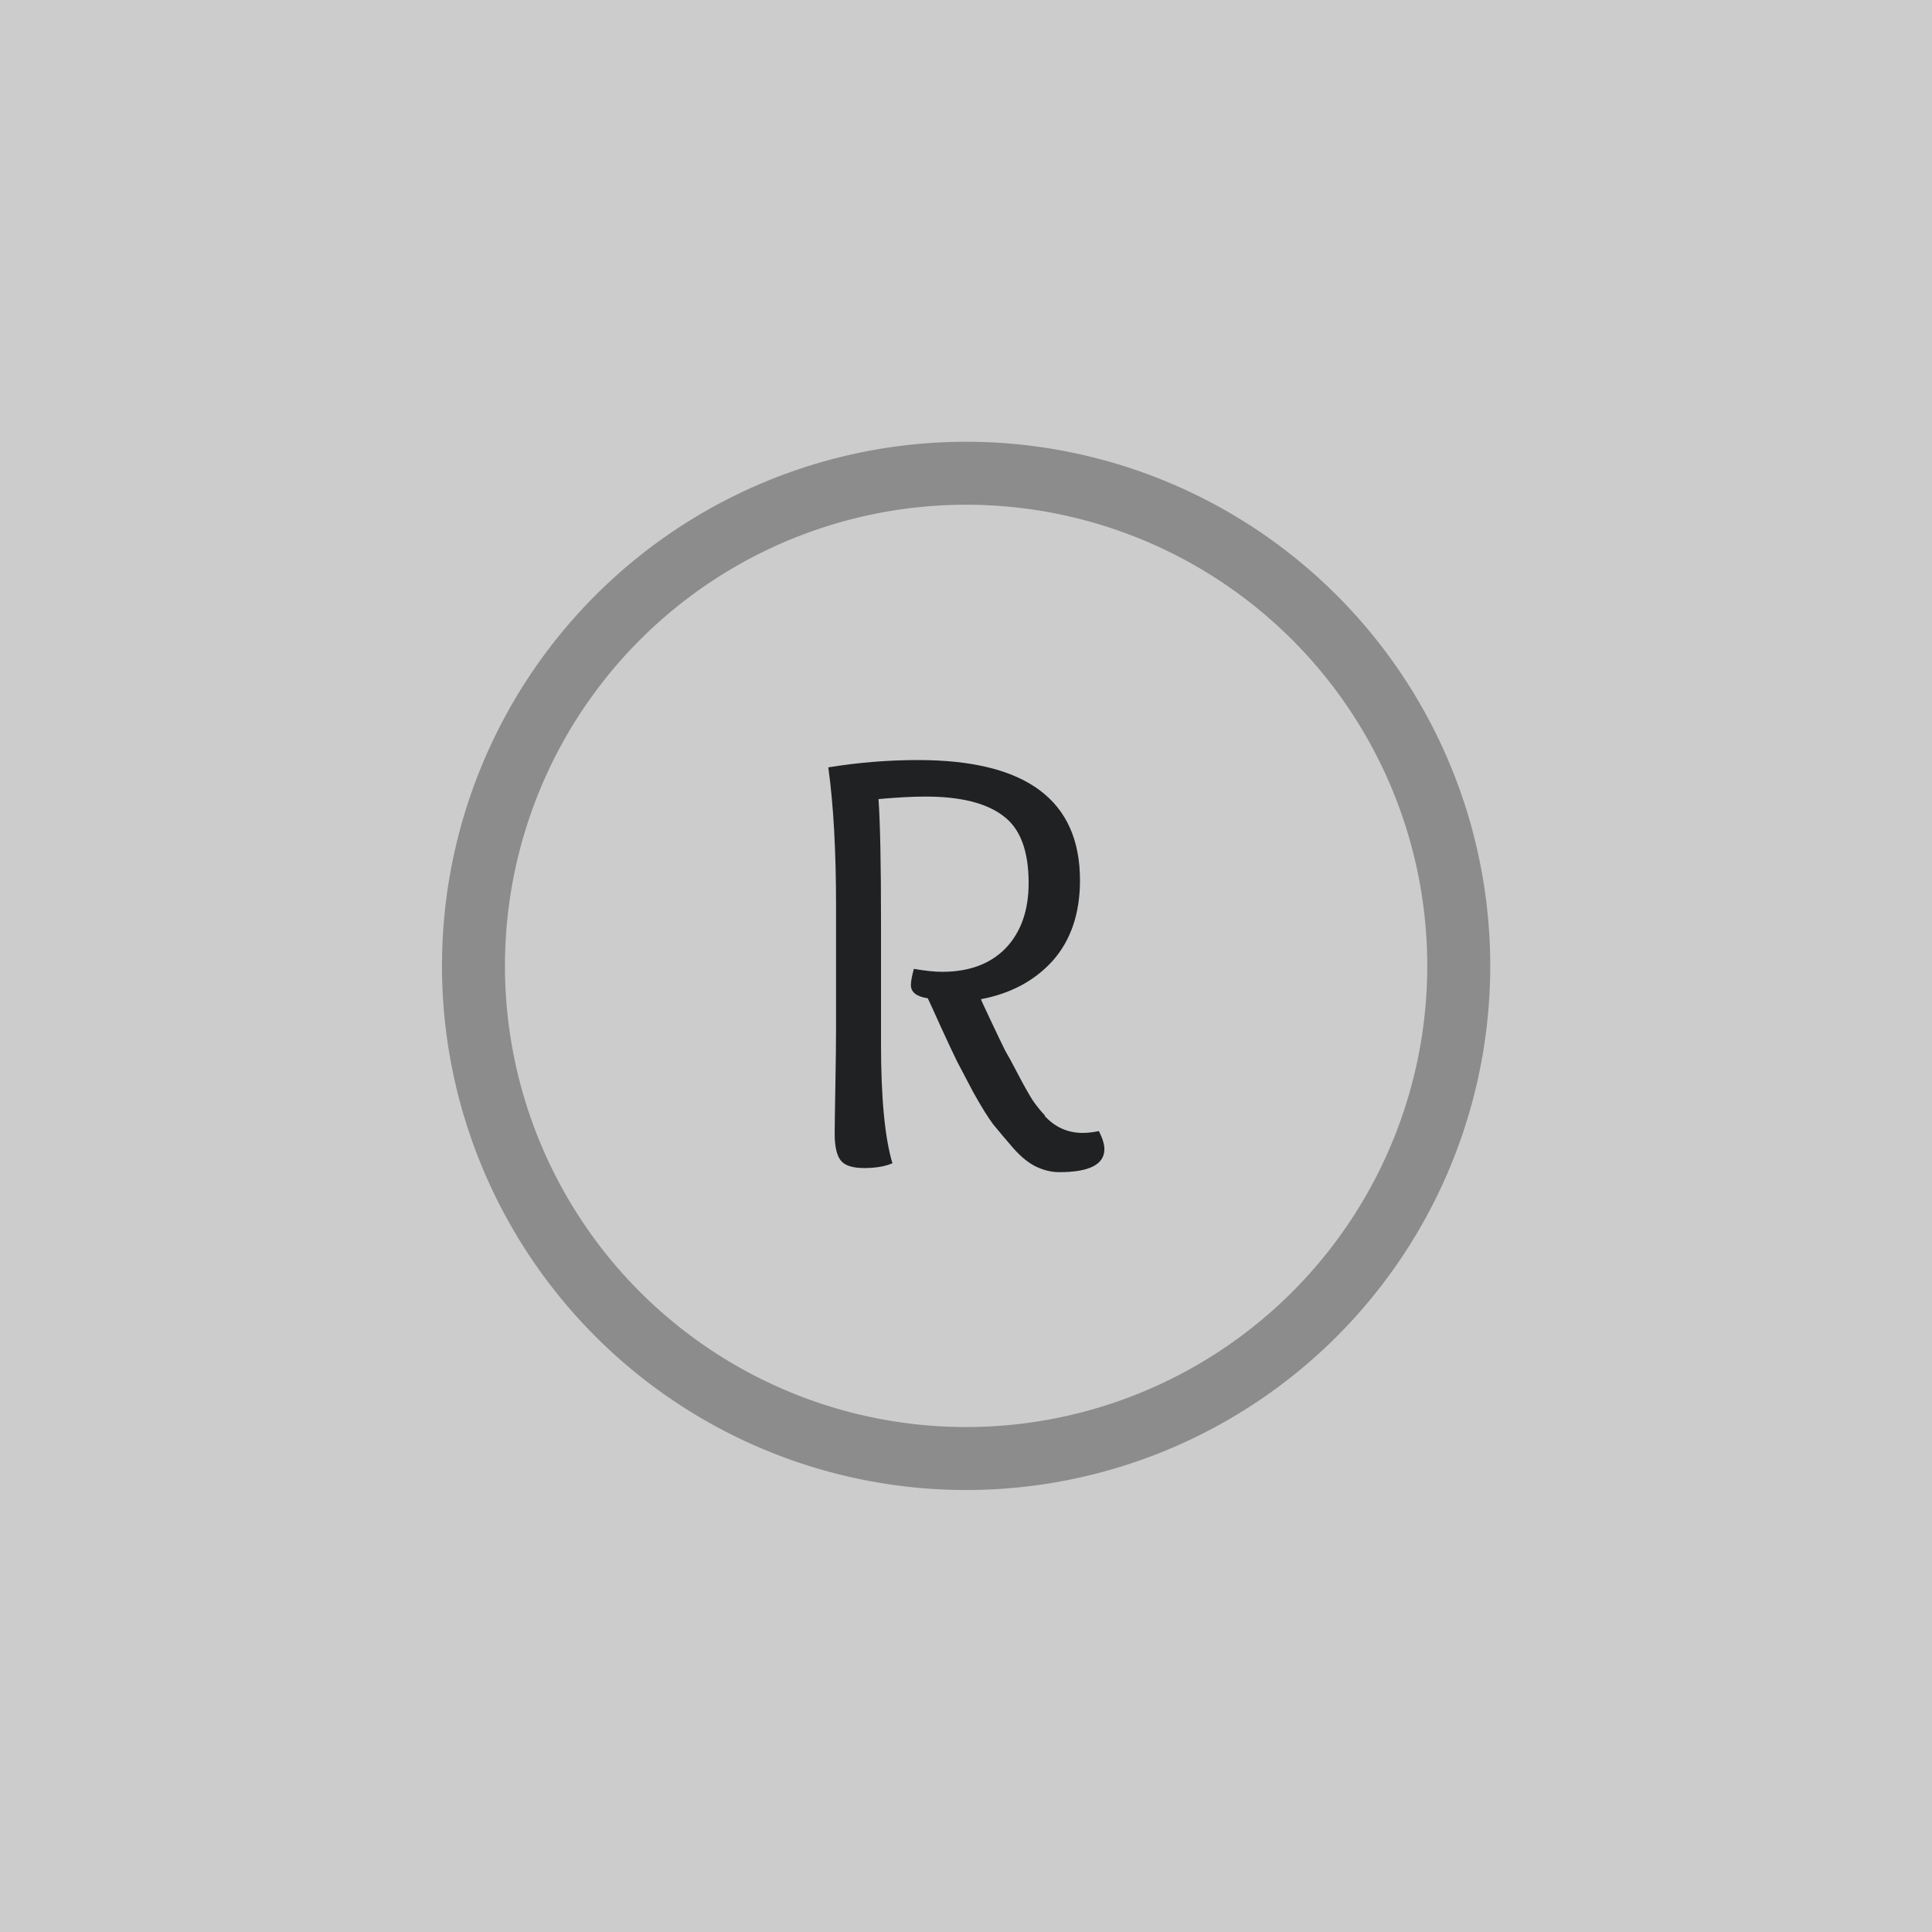 <?xml version="1.0" encoding="UTF-8" standalone="no"?>
<svg
   xmlns:dc="http://purl.org/dc/elements/1.1/"
   xmlns:cc="http://creativecommons.org/ns#"
   xmlns:rdf="http://www.w3.org/1999/02/22-rdf-syntax-ns#"
   xmlns:svg="http://www.w3.org/2000/svg"
   xmlns="http://www.w3.org/2000/svg"
   xmlns:sodipodi="http://sodipodi.sourceforge.net/DTD/sodipodi-0.dtd"
   xmlns:inkscape="http://www.inkscape.org/namespaces/inkscape"
   inkscape:export-ydpi="96"
   inkscape:export-xdpi="96"
   inkscape:export-filename="D:\Calcatz\Icon Pack\Adventure Narative Inspired by Arrival\GUI\Navigation Buttons\Xbox\Light\png\rstick_none.png"
   sodipodi:docname="rstick_none.svg"
   inkscape:version="1.0 (4035a4fb49, 2020-05-01)"
   id="svg2462"
   version="1.1"
   viewBox="0 0 8.467 8.467"
   height="32"
   width="32">
  <defs
     id="defs2456" />
  <sodipodi:namedview
     inkscape:window-maximized="1"
     inkscape:window-y="-8"
     inkscape:window-x="-8"
     inkscape:window-height="705"
     inkscape:window-width="1366"
     fit-margin-bottom="0"
     fit-margin-right="0"
     fit-margin-left="0"
     fit-margin-top="0"
     showgrid="false"
     inkscape:document-rotation="0"
     inkscape:current-layer="layer1"
     inkscape:document-units="mm"
     inkscape:cy="59.364988"
     inkscape:cx="60.703539"
     inkscape:zoom="0.87251276"
     inkscape:pageshadow="2"
     inkscape:pageopacity="0.0"
     borderopacity="1.0"
     bordercolor="#666666"
     pagecolor="#ffffff"
     id="base"
     units="px" />
  <g
     transform="translate(-36.766,-119.554)"
     id="layer1"
     inkscape:groupmode="layer"
     inkscape:label="Layer 1">
    <rect
       y="119.554"
       x="36.766"
       height="8.467"
       width="8.467"
       id="rect833"
       style="fill:#cccccc;fill-opacity:1;stroke-width:0.188;stroke-linecap:round;paint-order:fill markers stroke" />
    <g
       style="font-weight:bold;font-size:2.646px;line-height:1.05;font-family:'Overlock SC';-inkscape-font-specification:'Overlock SC Bold';text-align:end;text-anchor:end;fill:#1f2123;fill-opacity:1;stroke:#ffffff;stroke-width:0.906;stroke-linecap:round;stroke-miterlimit:4;stroke-dasharray:none;stroke-opacity:1;paint-order:markers stroke fill"
       id="text4888"
       aria-label="R">
      <path
         id="path3052"
         style="font-size:2.646px;fill:#1f2123;fill-opacity:1;stroke:none;stroke-width:0.906"
         d="m 41.342,124.442 q 0.069,0.077 0.169,0.077 0.032,0 0.071,-0.008 0.024,0.048 0.024,0.079 0,0.101 -0.198,0.101 -0.05,0 -0.101,-0.024 -0.05,-0.024 -0.101,-0.082 -0.05,-0.058 -0.087,-0.103 -0.034,-0.045 -0.087,-0.14 -0.05,-0.095 -0.071,-0.135 -0.021,-0.042 -0.071,-0.151 -0.05,-0.111 -0.058,-0.127 -0.074,-0.011 -0.074,-0.058 0,-0.024 0.013,-0.071 0.074,0.013 0.124,0.013 0.177,0 0.278,-0.103 0.101,-0.106 0.101,-0.286 0,-0.212 -0.111,-0.294 -0.111,-0.085 -0.341,-0.085 -0.085,0 -0.206,0.011 0.011,0.153 0.011,0.54 v 0.532 q 0,0.357 0.05,0.524 -0.048,0.021 -0.124,0.021 -0.077,0 -0.103,-0.034 -0.026,-0.034 -0.026,-0.116 0,-0.042 0.003,-0.209 0.003,-0.167 0.003,-0.259 v -0.529 q 0,-0.365 -0.034,-0.609 0.196,-0.032 0.394,-0.032 0.709,0 0.709,0.527 0,0.217 -0.119,0.352 -0.119,0.132 -0.315,0.169 0,0.003 0.045,0.098 0.045,0.095 0.061,0.127 0.019,0.032 0.056,0.103 0.037,0.071 0.064,0.114 0.029,0.042 0.056,0.069 z" />
    </g>
    <path
       d="m 43.159,123.787 a 2.159,2.159 0 0 1 -2.159,2.159 2.159,2.159 0 0 1 -2.159,-2.159 2.159,2.159 0 0 1 2.159,-2.159 2.159,2.159 0 0 1 2.159,2.159"
       style="fill:none;fill-opacity:1;stroke:#8c8c8c;stroke-width:0.276;stroke-linecap:round;stroke-miterlimit:4;stroke-dasharray:none;stroke-dashoffset:0;stroke-opacity:1;paint-order:fill markers stroke"
       id="circle5440" />
    <rect
       inkscape:export-ydpi="96"
       inkscape:export-xdpi="96"
       inkscape:export-filename="D:\Calcatz\Icon Pack\Adventure Narative Inspired by Arrival\GUI\Navigation Buttons\Xbox\Light\png\64px\rstick_none.png"
       style="fill:#cccccc;fill-opacity:1;stroke-width:0.376;stroke-linecap:round;paint-order:fill markers stroke"
       id="rect835"
       width="16.933"
       height="16.933"
       x="47.001"
       y="119.554" />
    <g
       transform="matrix(2,0,0,2,-26.532,-119.554)"
       aria-label="R"
       id="g839"
       style="font-weight:bold;font-size:2.646px;line-height:1.05;font-family:'Overlock SC';-inkscape-font-specification:'Overlock SC Bold';text-align:end;text-anchor:end;fill:#1f2123;fill-opacity:1;stroke:#ffffff;stroke-width:0.906;stroke-linecap:round;stroke-miterlimit:4;stroke-dasharray:none;stroke-opacity:1;paint-order:markers stroke fill">
      <path
         d="m 41.342,124.442 q 0.069,0.077 0.169,0.077 0.032,0 0.071,-0.008 0.024,0.048 0.024,0.079 0,0.101 -0.198,0.101 -0.05,0 -0.101,-0.024 -0.05,-0.024 -0.101,-0.082 -0.05,-0.058 -0.087,-0.103 -0.034,-0.045 -0.087,-0.14 -0.05,-0.095 -0.071,-0.135 -0.021,-0.042 -0.071,-0.151 -0.05,-0.111 -0.058,-0.127 -0.074,-0.011 -0.074,-0.058 0,-0.024 0.013,-0.071 0.074,0.013 0.124,0.013 0.177,0 0.278,-0.103 0.101,-0.106 0.101,-0.286 0,-0.212 -0.111,-0.294 -0.111,-0.085 -0.341,-0.085 -0.085,0 -0.206,0.011 0.011,0.153 0.011,0.54 v 0.532 q 0,0.357 0.05,0.524 -0.048,0.021 -0.124,0.021 -0.077,0 -0.103,-0.034 -0.026,-0.034 -0.026,-0.116 0,-0.042 0.003,-0.209 0.003,-0.167 0.003,-0.259 v -0.529 q 0,-0.365 -0.034,-0.609 0.196,-0.032 0.394,-0.032 0.709,0 0.709,0.527 0,0.217 -0.119,0.352 -0.119,0.132 -0.315,0.169 0,0.003 0.045,0.098 0.045,0.095 0.061,0.127 0.019,0.032 0.056,0.103 0.037,0.071 0.064,0.114 0.029,0.042 0.056,0.069 z"
         style="font-size:2.646px;fill:#1f2123;fill-opacity:1;stroke:none;stroke-width:0.906"
         id="path837" />
    </g>
    <path
       id="path841"
       style="fill:none;fill-opacity:1;stroke:#8c8c8c;stroke-width:0.552;stroke-linecap:round;stroke-miterlimit:4;stroke-dasharray:none;stroke-dashoffset:0;stroke-opacity:1;paint-order:fill markers stroke"
       d="m 59.786,128.02 a 4.319,4.319 0 0 1 -4.319,4.319 4.319,4.319 0 0 1 -4.319,-4.319 4.319,4.319 0 0 1 4.319,-4.319 4.319,4.319 0 0 1 4.319,4.319" />
    <rect
       inkscape:export-ydpi="96"
       inkscape:export-xdpi="96"
       inkscape:export-filename="D:\Calcatz\Icon Pack\Adventure Narative Inspired by Arrival\GUI\Navigation Buttons\Xbox\Light\png\128px\rstick_none.png"
       y="119.554"
       x="67.242"
       height="33.867"
       width="33.867"
       id="rect843"
       style="fill:#cccccc;fill-opacity:1;stroke-width:0.751;stroke-linecap:round;paint-order:fill markers stroke" />
    <g
       style="font-weight:bold;font-size:2.646px;line-height:1.05;font-family:'Overlock SC';-inkscape-font-specification:'Overlock SC Bold';text-align:end;text-anchor:end;fill:#1f2123;fill-opacity:1;stroke:#ffffff;stroke-width:0.906;stroke-linecap:round;stroke-miterlimit:4;stroke-dasharray:none;stroke-opacity:1;paint-order:markers stroke fill"
       id="g847"
       aria-label="R"
       transform="matrix(4,0,0,4,-79.822,-358.661)">
      <path
         id="path845"
         style="font-size:2.646px;fill:#1f2123;fill-opacity:1;stroke:none;stroke-width:0.906"
         d="m 41.342,124.442 q 0.069,0.077 0.169,0.077 0.032,0 0.071,-0.008 0.024,0.048 0.024,0.079 0,0.101 -0.198,0.101 -0.05,0 -0.101,-0.024 -0.05,-0.024 -0.101,-0.082 -0.05,-0.058 -0.087,-0.103 -0.034,-0.045 -0.087,-0.14 -0.05,-0.095 -0.071,-0.135 -0.021,-0.042 -0.071,-0.151 -0.05,-0.111 -0.058,-0.127 -0.074,-0.011 -0.074,-0.058 0,-0.024 0.013,-0.071 0.074,0.013 0.124,0.013 0.177,0 0.278,-0.103 0.101,-0.106 0.101,-0.286 0,-0.212 -0.111,-0.294 -0.111,-0.085 -0.341,-0.085 -0.085,0 -0.206,0.011 0.011,0.153 0.011,0.54 v 0.532 q 0,0.357 0.05,0.524 -0.048,0.021 -0.124,0.021 -0.077,0 -0.103,-0.034 -0.026,-0.034 -0.026,-0.116 0,-0.042 0.003,-0.209 0.003,-0.167 0.003,-0.259 v -0.529 q 0,-0.365 -0.034,-0.609 0.196,-0.032 0.394,-0.032 0.709,0 0.709,0.527 0,0.217 -0.119,0.352 -0.119,0.132 -0.315,0.169 0,0.003 0.045,0.098 0.045,0.095 0.061,0.127 0.019,0.032 0.056,0.103 0.037,0.071 0.064,0.114 0.029,0.042 0.056,0.069 z" />
    </g>
    <path
       d="m 92.813,136.487 a 8.637,8.637 0 0 1 -8.637,8.637 8.637,8.637 0 0 1 -8.637,-8.637 8.637,8.637 0 0 1 8.637,-8.637 8.637,8.637 0 0 1 8.637,8.637"
       style="fill:none;fill-opacity:1;stroke:#8c8c8c;stroke-width:1.104;stroke-linecap:round;stroke-miterlimit:4;stroke-dasharray:none;stroke-dashoffset:0;stroke-opacity:1;paint-order:fill markers stroke"
       id="path849" />
    <rect
       inkscape:export-ydpi="96"
       inkscape:export-xdpi="96"
       inkscape:export-filename="D:\Calcatz\Icon Pack\Adventure Narative Inspired by Arrival\GUI\Navigation Buttons\Xbox\Light\png\256px\rstick_none.png"
       style="fill:#cccccc;fill-opacity:1;stroke-width:1.503;stroke-linecap:round;paint-order:fill markers stroke"
       id="rect851"
       width="67.733"
       height="67.733"
       x="106.967"
       y="119.554" />
    <g
       transform="matrix(8,0,0,8,-187.162,-836.875)"
       aria-label="R"
       id="g855"
       style="font-weight:bold;font-size:2.646px;line-height:1.05;font-family:'Overlock SC';-inkscape-font-specification:'Overlock SC Bold';text-align:end;text-anchor:end;fill:#1f2123;fill-opacity:1;stroke:#ffffff;stroke-width:0.906;stroke-linecap:round;stroke-miterlimit:4;stroke-dasharray:none;stroke-opacity:1;paint-order:markers stroke fill">
      <path
         d="m 41.342,124.442 q 0.069,0.077 0.169,0.077 0.032,0 0.071,-0.008 0.024,0.048 0.024,0.079 0,0.101 -0.198,0.101 -0.05,0 -0.101,-0.024 -0.05,-0.024 -0.101,-0.082 -0.05,-0.058 -0.087,-0.103 -0.034,-0.045 -0.087,-0.14 -0.05,-0.095 -0.071,-0.135 -0.021,-0.042 -0.071,-0.151 -0.05,-0.111 -0.058,-0.127 -0.074,-0.011 -0.074,-0.058 0,-0.024 0.013,-0.071 0.074,0.013 0.124,0.013 0.177,0 0.278,-0.103 0.101,-0.106 0.101,-0.286 0,-0.212 -0.111,-0.294 -0.111,-0.085 -0.341,-0.085 -0.085,0 -0.206,0.011 0.011,0.153 0.011,0.54 v 0.532 q 0,0.357 0.05,0.524 -0.048,0.021 -0.124,0.021 -0.077,0 -0.103,-0.034 -0.026,-0.034 -0.026,-0.116 0,-0.042 0.003,-0.209 0.003,-0.167 0.003,-0.259 v -0.529 q 0,-0.365 -0.034,-0.609 0.196,-0.032 0.394,-0.032 0.709,0 0.709,0.527 0,0.217 -0.119,0.352 -0.119,0.132 -0.315,0.169 0,0.003 0.045,0.098 0.045,0.095 0.061,0.127 0.019,0.032 0.056,0.103 0.037,0.071 0.064,0.114 0.029,0.042 0.056,0.069 z"
         style="font-size:2.646px;fill:#1f2123;fill-opacity:1;stroke:none;stroke-width:0.906"
         id="path853" />
    </g>
    <path
       id="path857"
       style="fill:none;fill-opacity:1;stroke:#8c8c8c;stroke-width:2.208;stroke-linecap:round;stroke-miterlimit:4;stroke-dasharray:none;stroke-dashoffset:0;stroke-opacity:1;paint-order:fill markers stroke"
       d="m 158.108,153.42 a 17.275,17.275 0 0 1 -17.275,17.274 17.275,17.275 0 0 1 -17.275,-17.274 17.275,17.275 0 0 1 17.275,-17.275 17.275,17.275 0 0 1 17.275,17.275" />
  </g>
</svg>
